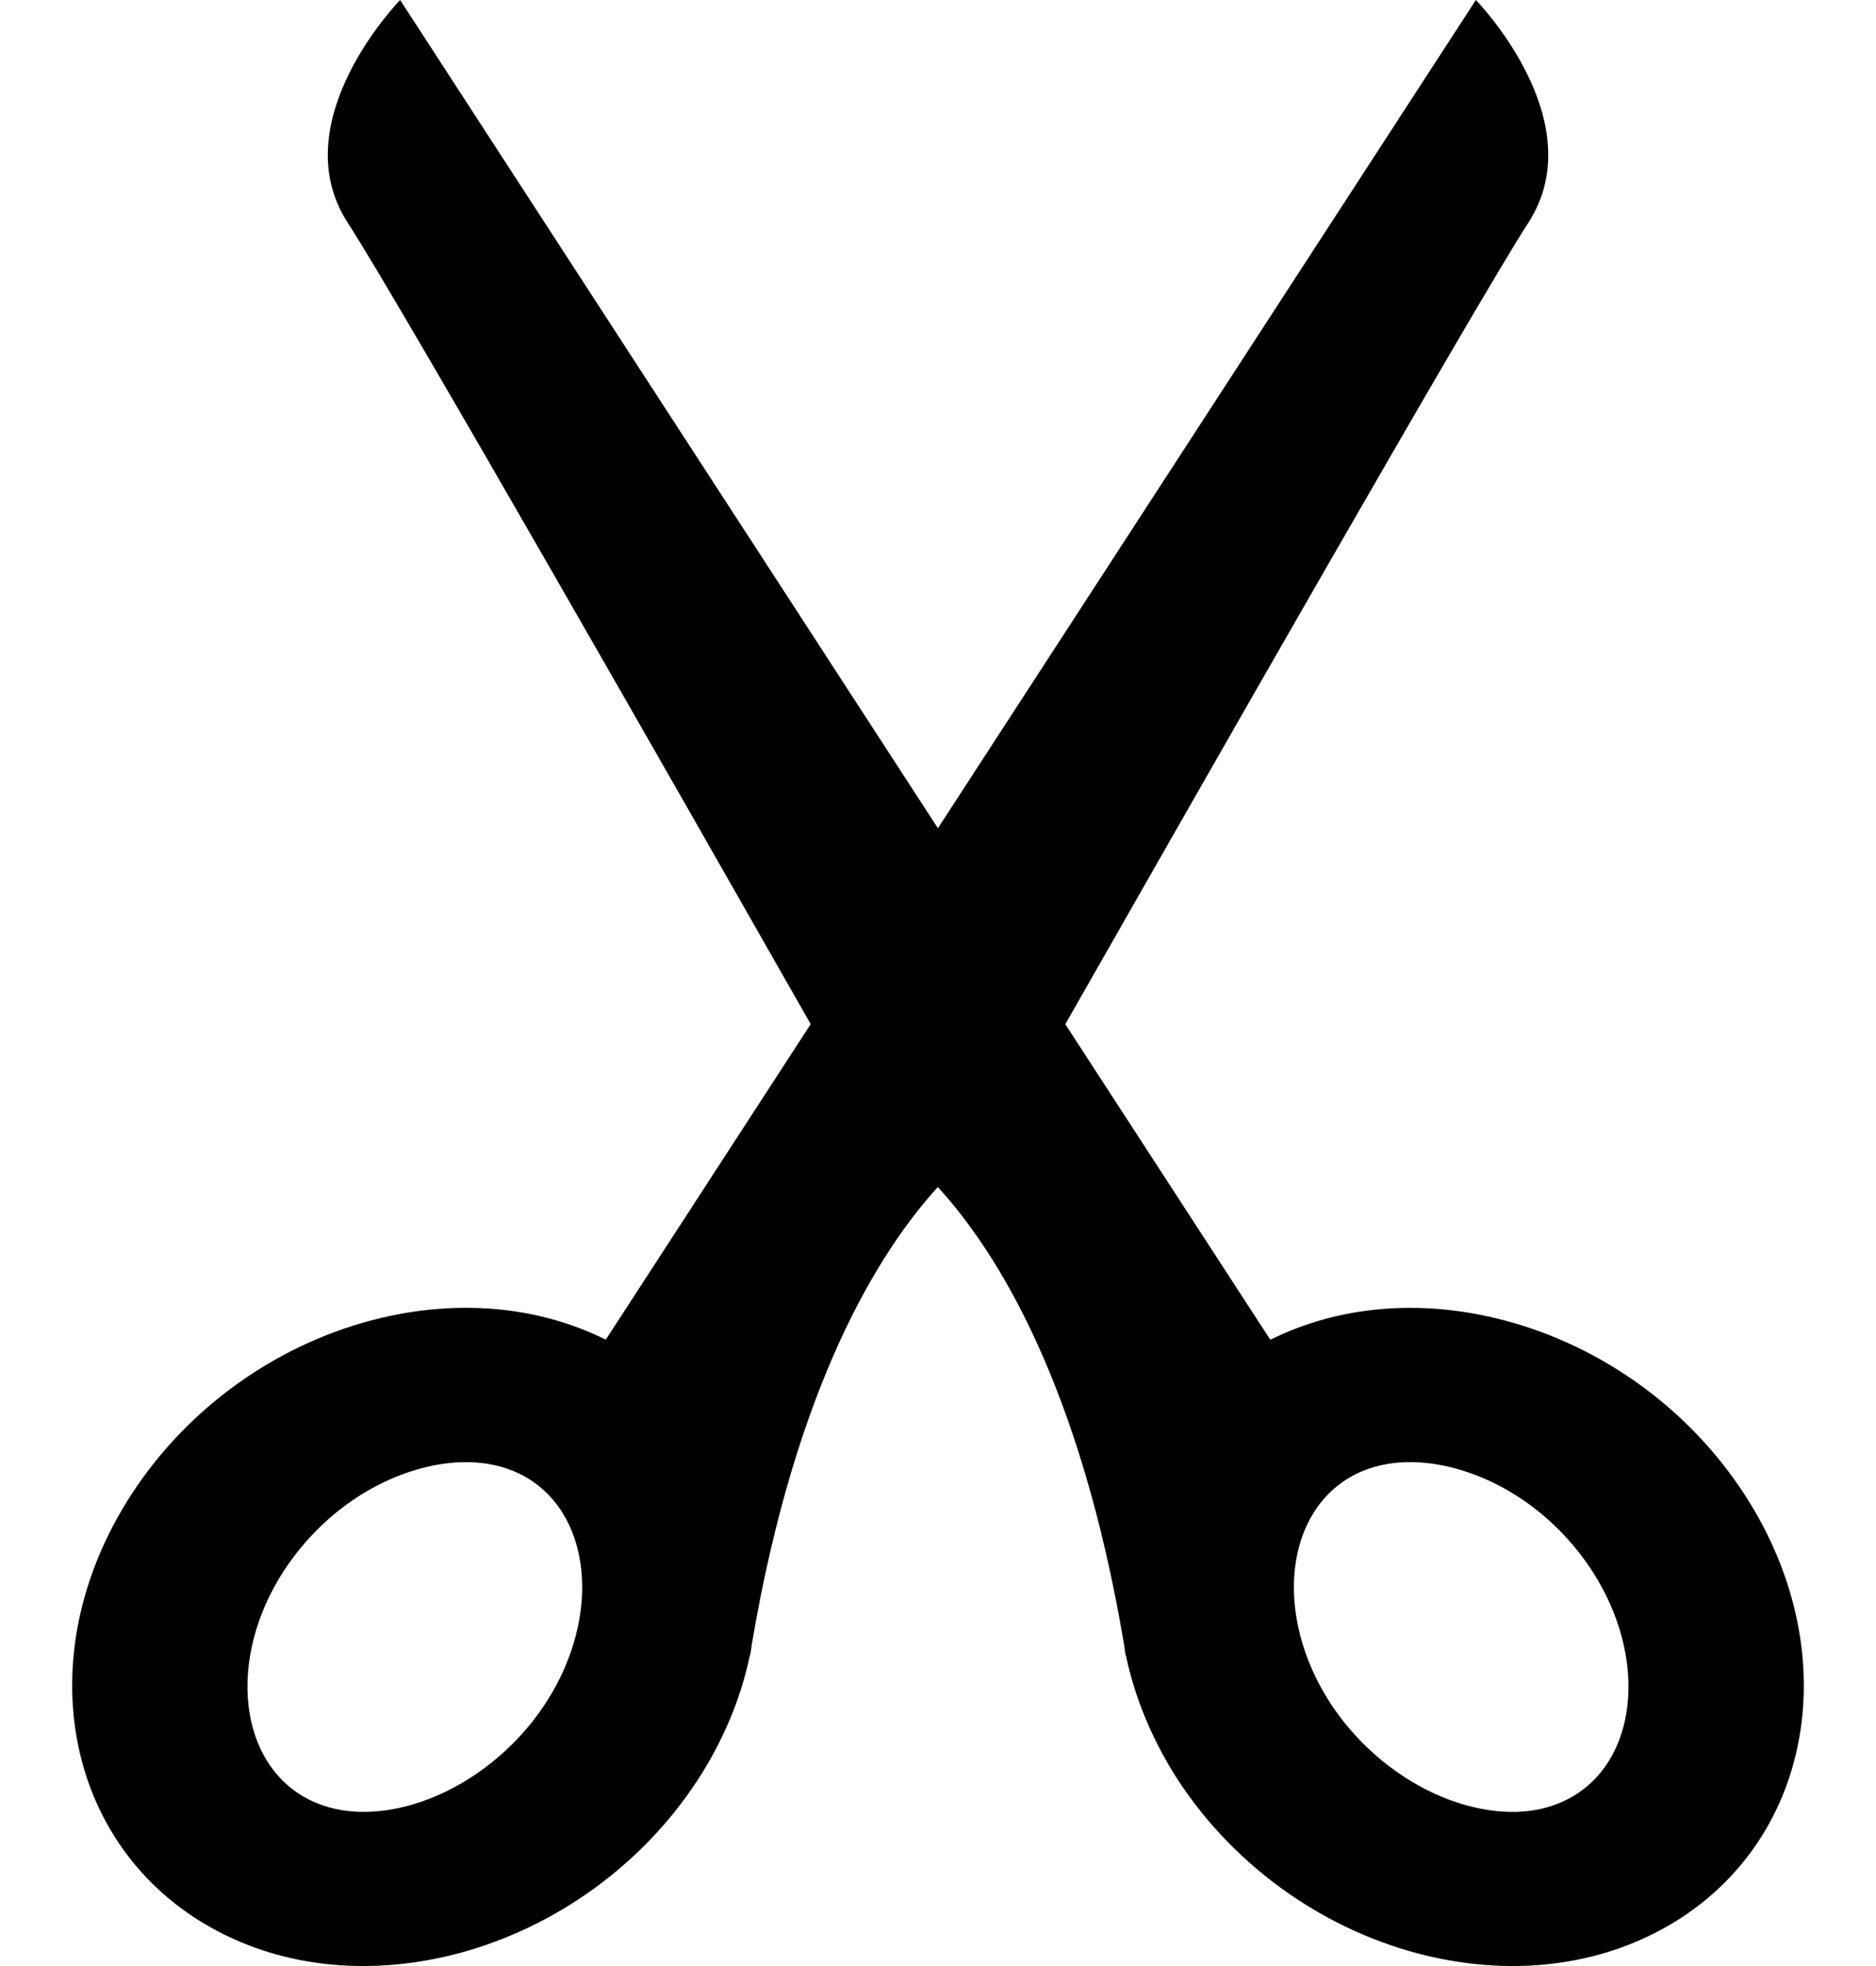 <svg width="21" height="22" viewBox="0 0 21 22" fill="none" xmlns="http://www.w3.org/2000/svg">
<path d="M19.527 16.721C18.863 15.701 17.832 15.011 16.744 14.751C15.884 14.544 14.992 14.608 14.22 14.992L11.925 11.461C13.346 8.967 16.534 3.377 17.106 2.496C17.847 1.356 16.521 0 16.521 0L10.499 9.268L4.479 0C4.479 0 3.154 1.356 3.894 2.495C4.467 3.377 7.656 8.967 9.075 11.46L6.781 14.991C6.009 14.607 5.116 14.544 4.257 14.75C3.168 15.01 2.137 15.701 1.473 16.72C0.28 18.554 0.736 20.754 2.487 21.636C3.263 22.028 4.162 22.091 5.029 21.884C6.116 21.623 7.149 20.932 7.812 19.915C8.103 19.466 8.295 18.995 8.393 18.528V18.529C8.394 18.525 8.394 18.522 8.398 18.518C8.404 18.479 8.412 18.44 8.416 18.398C8.909 15.49 9.84 14.005 10.498 13.283C11.159 14.005 12.091 15.489 12.582 18.398C12.587 18.44 12.595 18.479 12.599 18.518C12.603 18.522 12.603 18.525 12.604 18.529V18.528C12.703 18.995 12.895 19.466 13.184 19.915C13.849 20.932 14.881 21.623 15.97 21.884C16.836 22.091 17.735 22.028 18.513 21.636C20.265 20.754 20.719 18.555 19.527 16.721ZM6.109 19.057C5.733 19.635 5.136 20.07 4.515 20.22C4.239 20.286 3.833 20.326 3.46 20.138C2.667 19.738 2.537 18.564 3.177 17.578C3.56 16.993 4.14 16.568 4.773 16.416C5.047 16.35 5.453 16.311 5.827 16.497C6.621 16.898 6.75 18.07 6.109 19.057ZM17.539 20.138C17.166 20.327 16.762 20.286 16.486 20.22C15.864 20.07 15.268 19.635 14.891 19.057C14.251 18.07 14.38 16.898 15.174 16.497C15.548 16.31 15.954 16.35 16.229 16.416C16.86 16.568 17.441 16.993 17.822 17.578C18.462 18.564 18.333 19.738 17.539 20.138Z" fill="black"/>
</svg>
